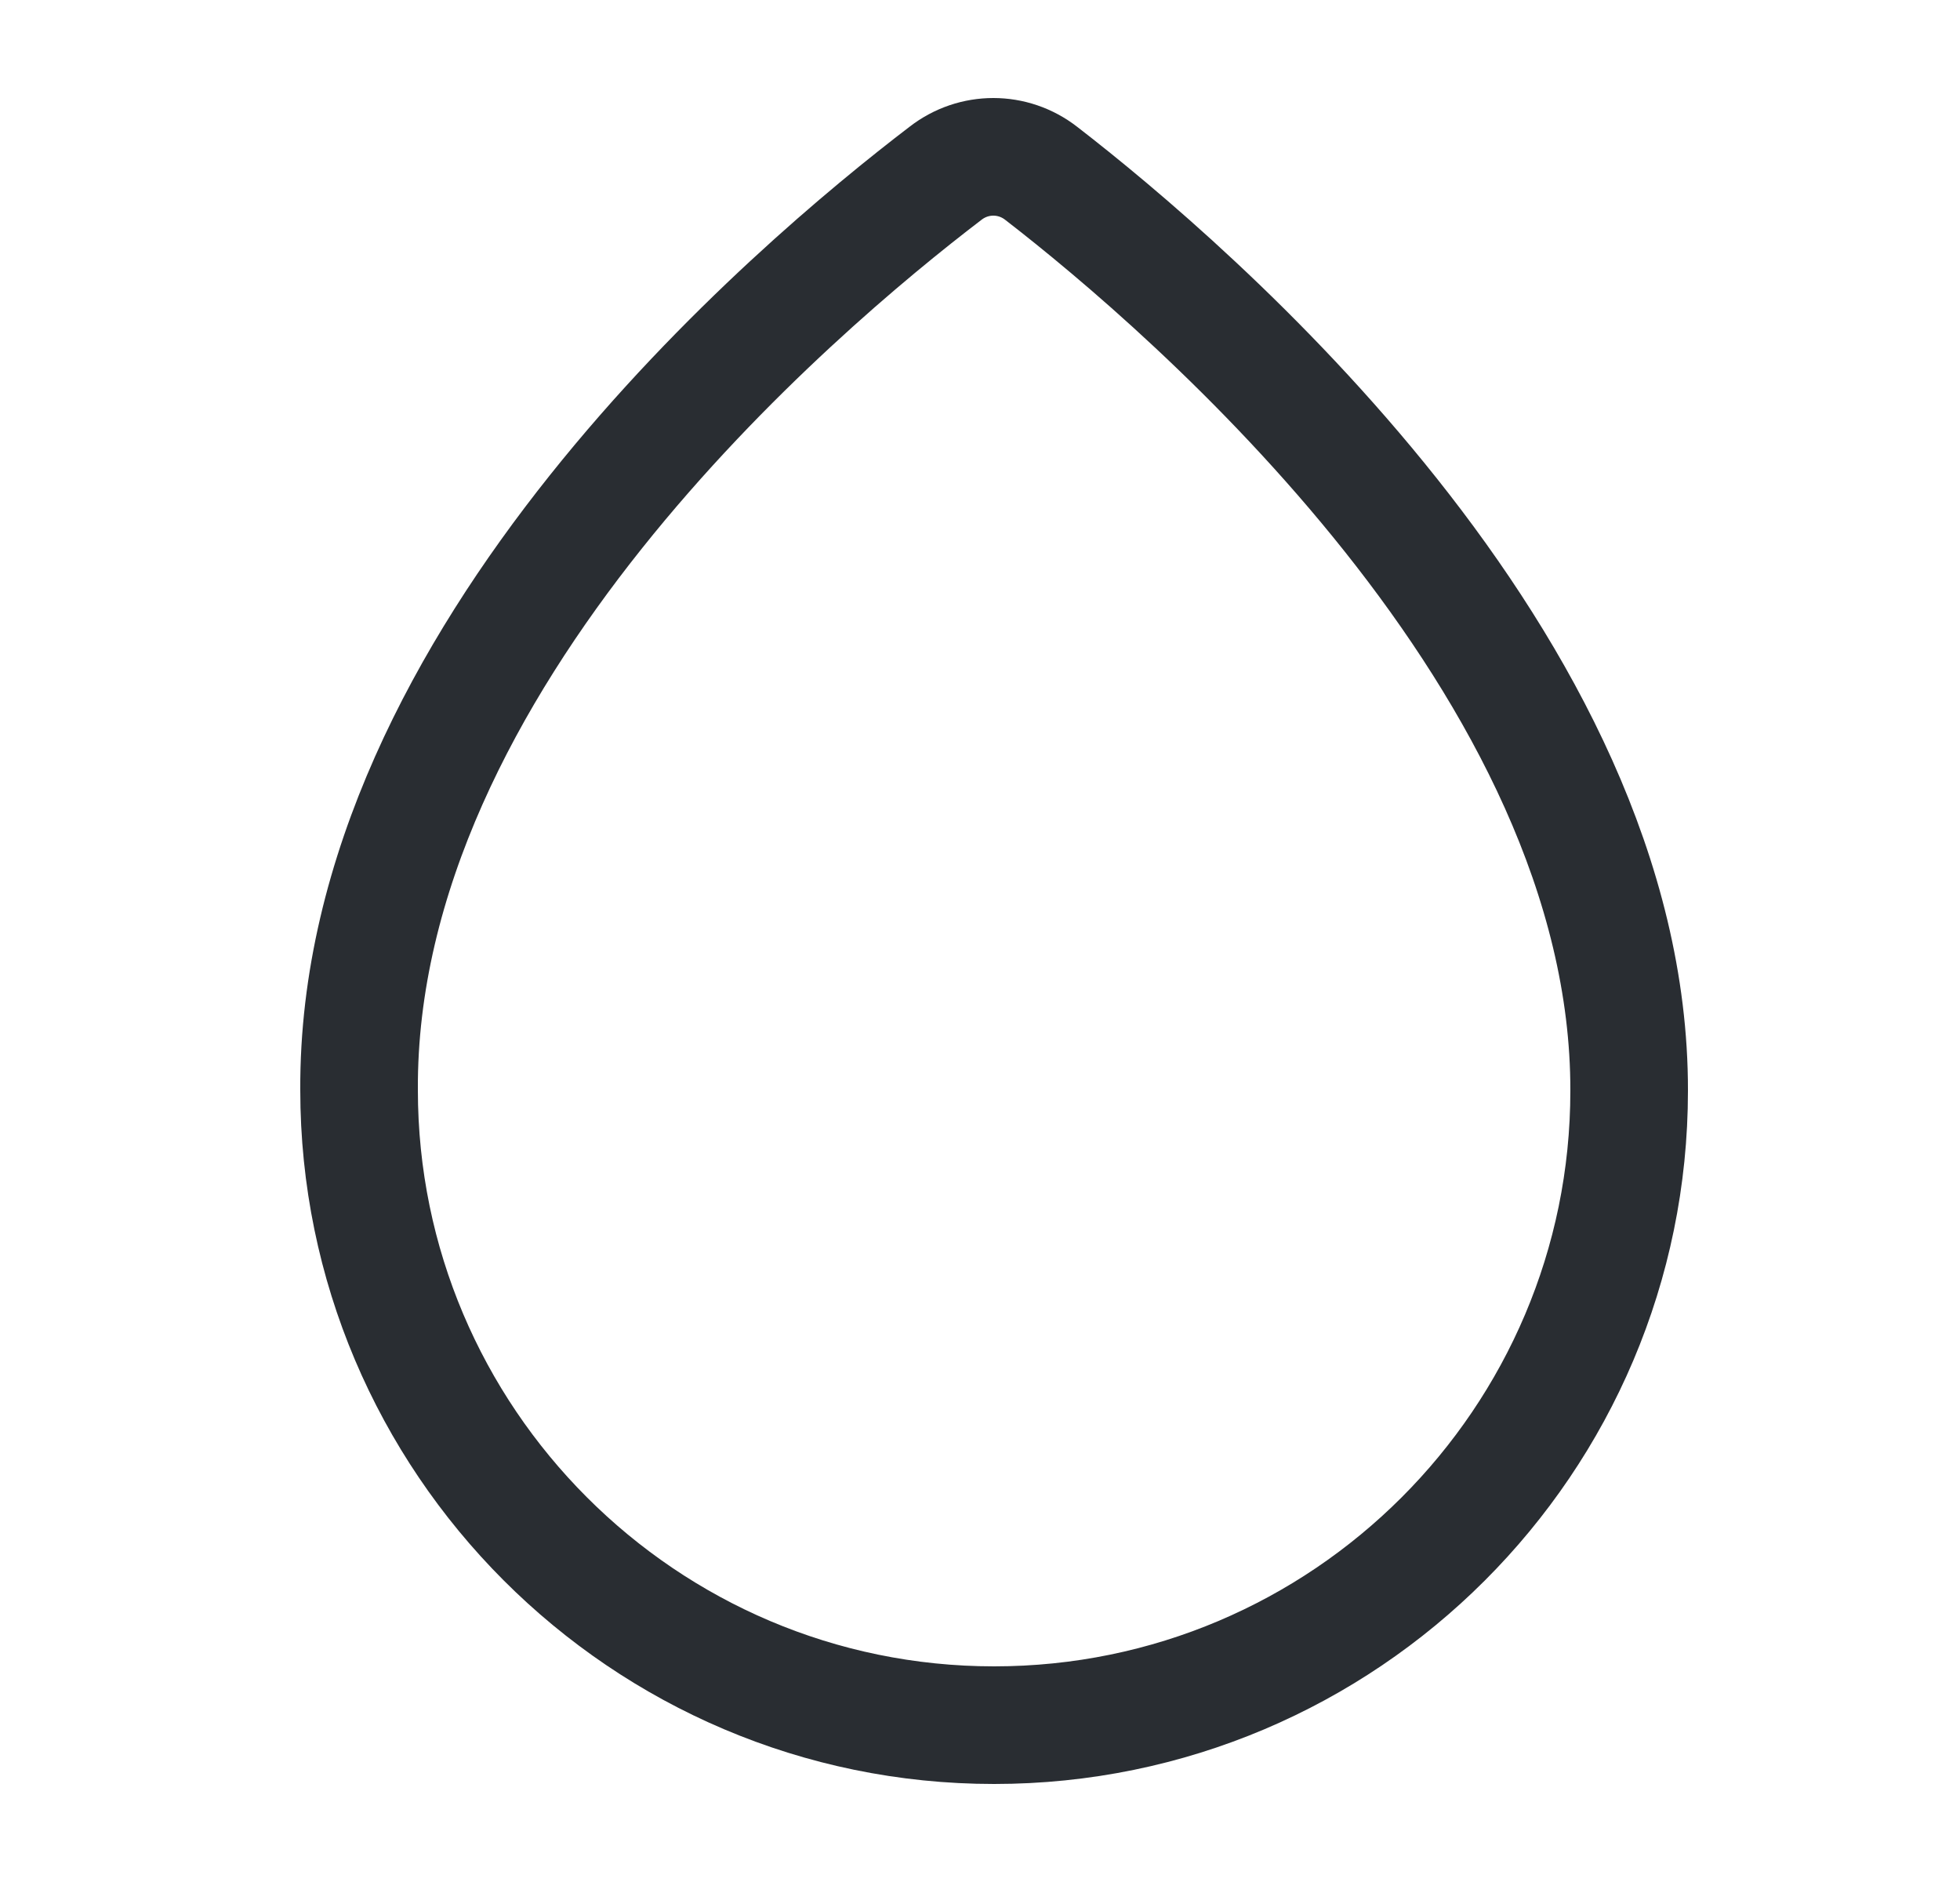 <svg width="25" height="24" viewBox="0 0 25 24" fill="none" xmlns="http://www.w3.org/2000/svg">
<path d="M13.28 2.21C12.92 1.93 12.42 1.93 12.06 2.21C10.16 3.66 4.55 8.39 4.58 13.9C4.58 18.36 8.21 22 12.68 22C17.15 22 20.78 18.37 20.78 13.91C20.79 8.48 15.17 3.67 13.28 2.21Z" stroke="#292D32" stroke-width="1.5" stroke-miterlimit="10"/>
</svg>
